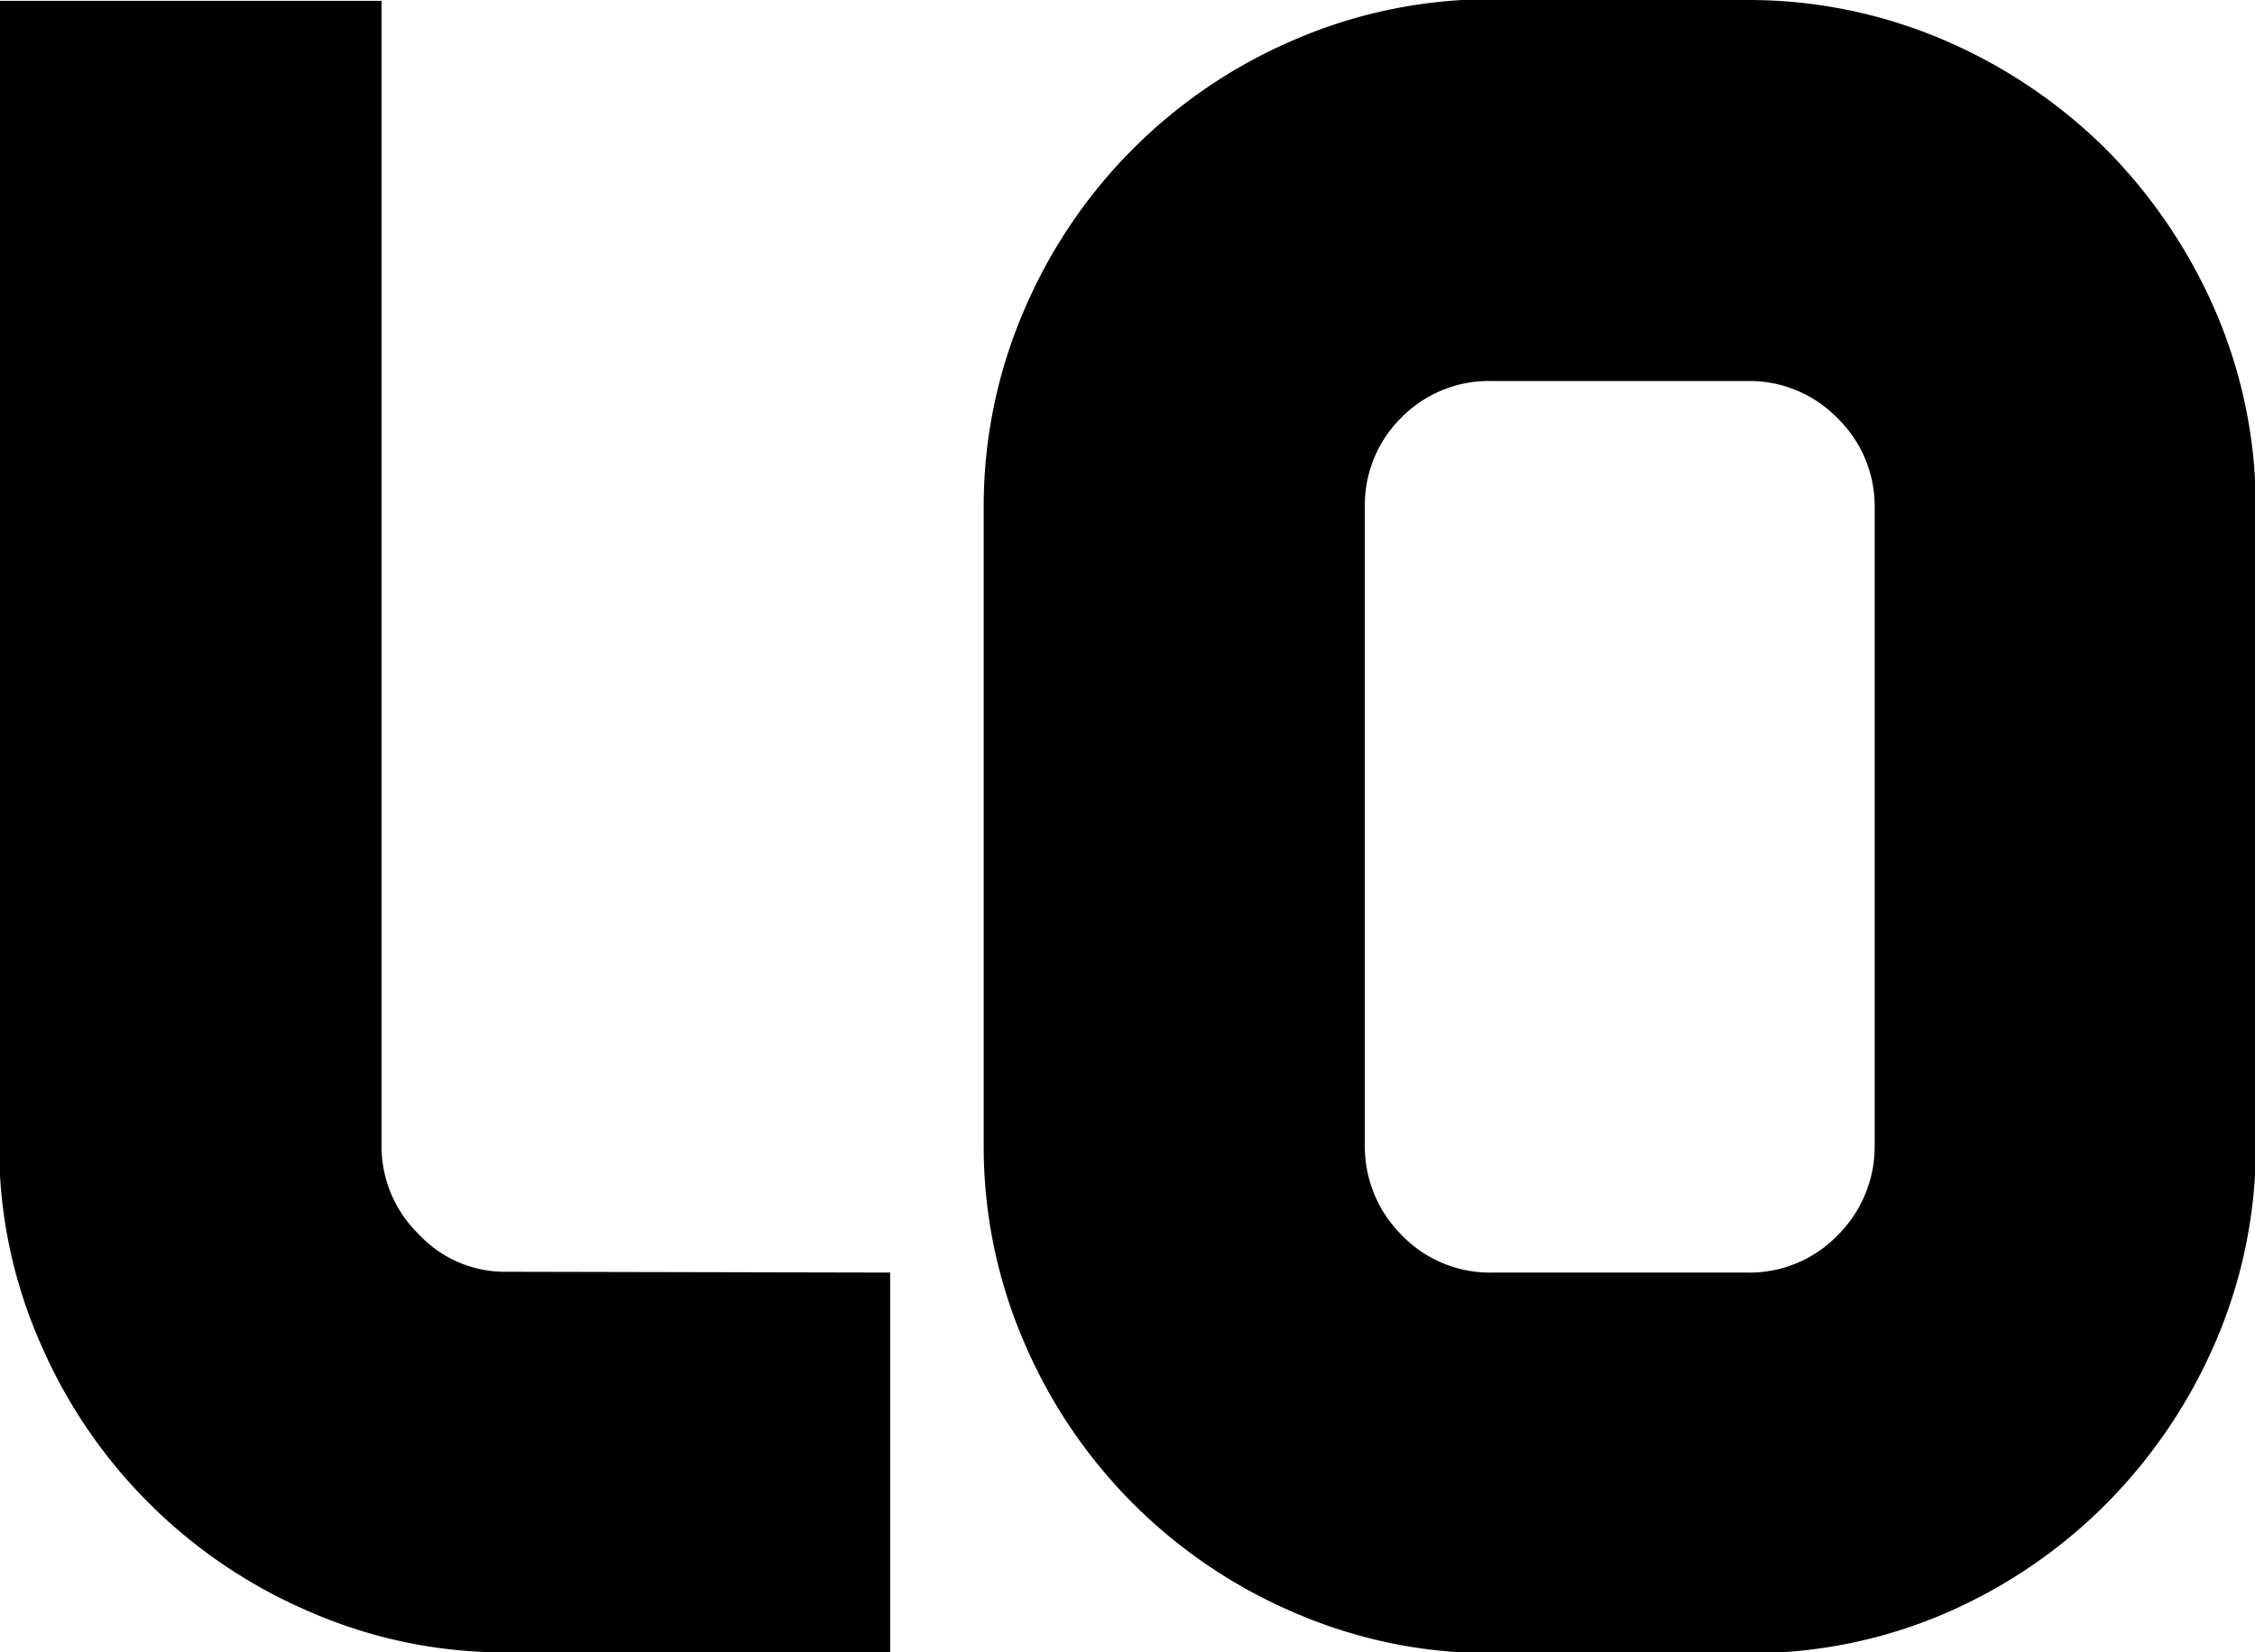 <svg xmlns="http://www.w3.org/2000/svg" width="55.2" height="40.46" viewBox="0 0 55.2 40.46">
  <g>
    <path d="M45.12,60.83v9.3H35.75a11.91,11.91,0,0,1-4.85-1,12.54,12.54,0,0,1-6.59-6.59,11.91,11.91,0,0,1-1-4.85v-28h9.36v28a3,3,0,0,0,.9,2.19,2.88,2.88,0,0,0,2.16.93Z" transform="translate(-23.33 -29.67)"/>
    <path d="M66.1,29.67a12.13,12.13,0,0,1,4.86,1,12.75,12.75,0,0,1,3.93,2.66,12.93,12.93,0,0,1,2.66,3.93,12.13,12.13,0,0,1,1,4.86V57.71a12.08,12.08,0,0,1-1,4.85,12.81,12.81,0,0,1-2.66,3.93A12.58,12.58,0,0,1,71,69.15a12,12,0,0,1-4.86,1H59.86a12,12,0,0,1-4.86-1,12.54,12.54,0,0,1-6.59-6.59,12.08,12.08,0,0,1-1-4.85V42.1a12.13,12.13,0,0,1,1-4.86A12.54,12.54,0,0,1,55,30.65a12.13,12.13,0,0,1,4.86-1ZM69.22,42.1a3,3,0,0,0-.89-2.17A3,3,0,0,0,66.1,39H59.86a3,3,0,0,0-2.23.9,3,3,0,0,0-.89,2.17V57.71a3.06,3.06,0,0,0,.89,2.19,3,3,0,0,0,2.23.93H66.1a3,3,0,0,0,2.23-.93,3.06,3.06,0,0,0,.89-2.19Z" transform="translate(-23.33 -29.67)"/>
  </g>
</svg>

